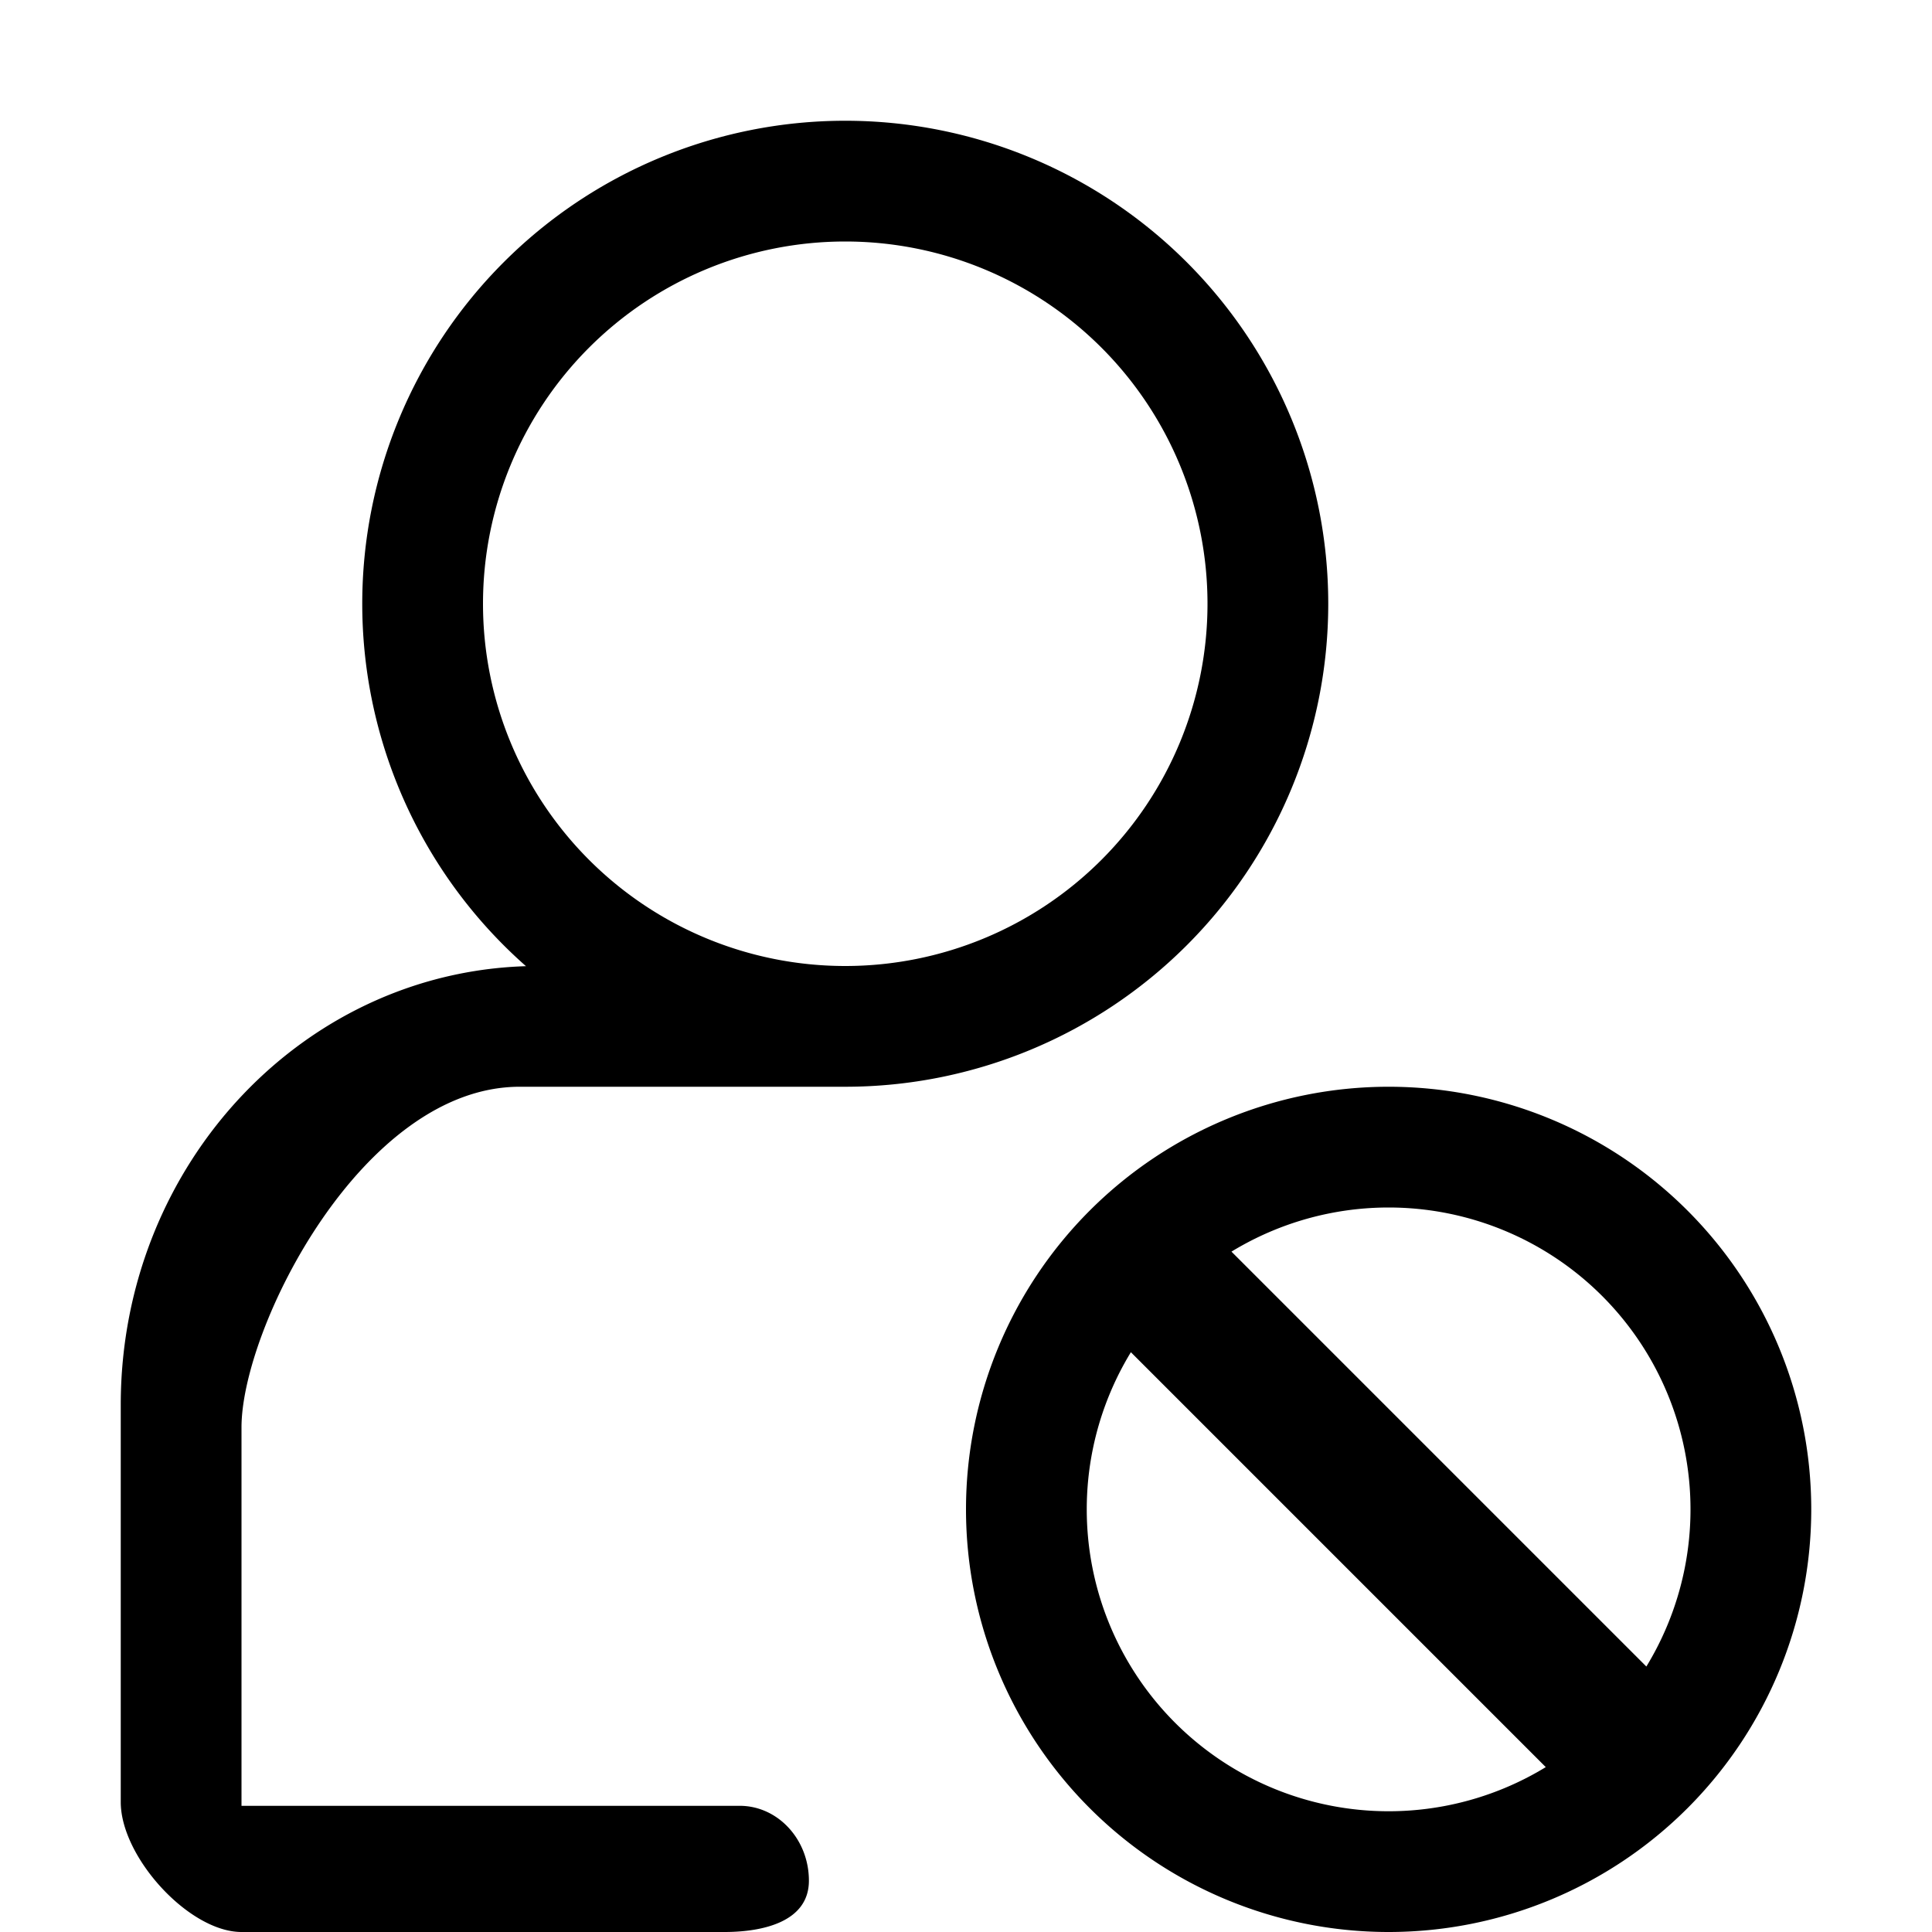 <?xml version="1.0" standalone="no"?><!DOCTYPE svg PUBLIC "-//W3C//DTD SVG 1.1//EN" "http://www.w3.org/Graphics/SVG/1.1/DTD/svg11.dtd"><svg t="1614347297643" class="icon" viewBox="0 0 1024 1024" version="1.1" xmlns="http://www.w3.org/2000/svg" p-id="4141" xmlns:xlink="http://www.w3.org/1999/xlink" width="200" height="200"><defs><style type="text/css"></style></defs><path d="M392.064 957.12c20.224 0 36.672 17.792 36.672 39.68 0 21.824-24.448 27.2-44.736 27.2H128c-27.776 0-64-39.68-64-68.864v-210.56C64 616.064 163.072 512 285.312 512h172.544c20.288 0 36.672 17.728 36.672 39.68 0 21.824-26.24 24.32-46.528 24.32H275.456C192 576 128 704 128 756.544v200.576h264.064zM736 1024a224 224 0 1 1 0-448 224 224 0 0 1 0 448z m0-64a160 160 0 1 0 0-320 160 160 0 0 0 0 320z m-106.688-320L896 906.688l-53.312 53.312L576 693.312 629.312 640zM448 512a192 192 0 1 0 0-384 192 192 0 0 0 0 384z m0 64a256 256 0 1 1 0-512 256 256 0 0 1 0 512z" p-id="4142"></path></svg>
